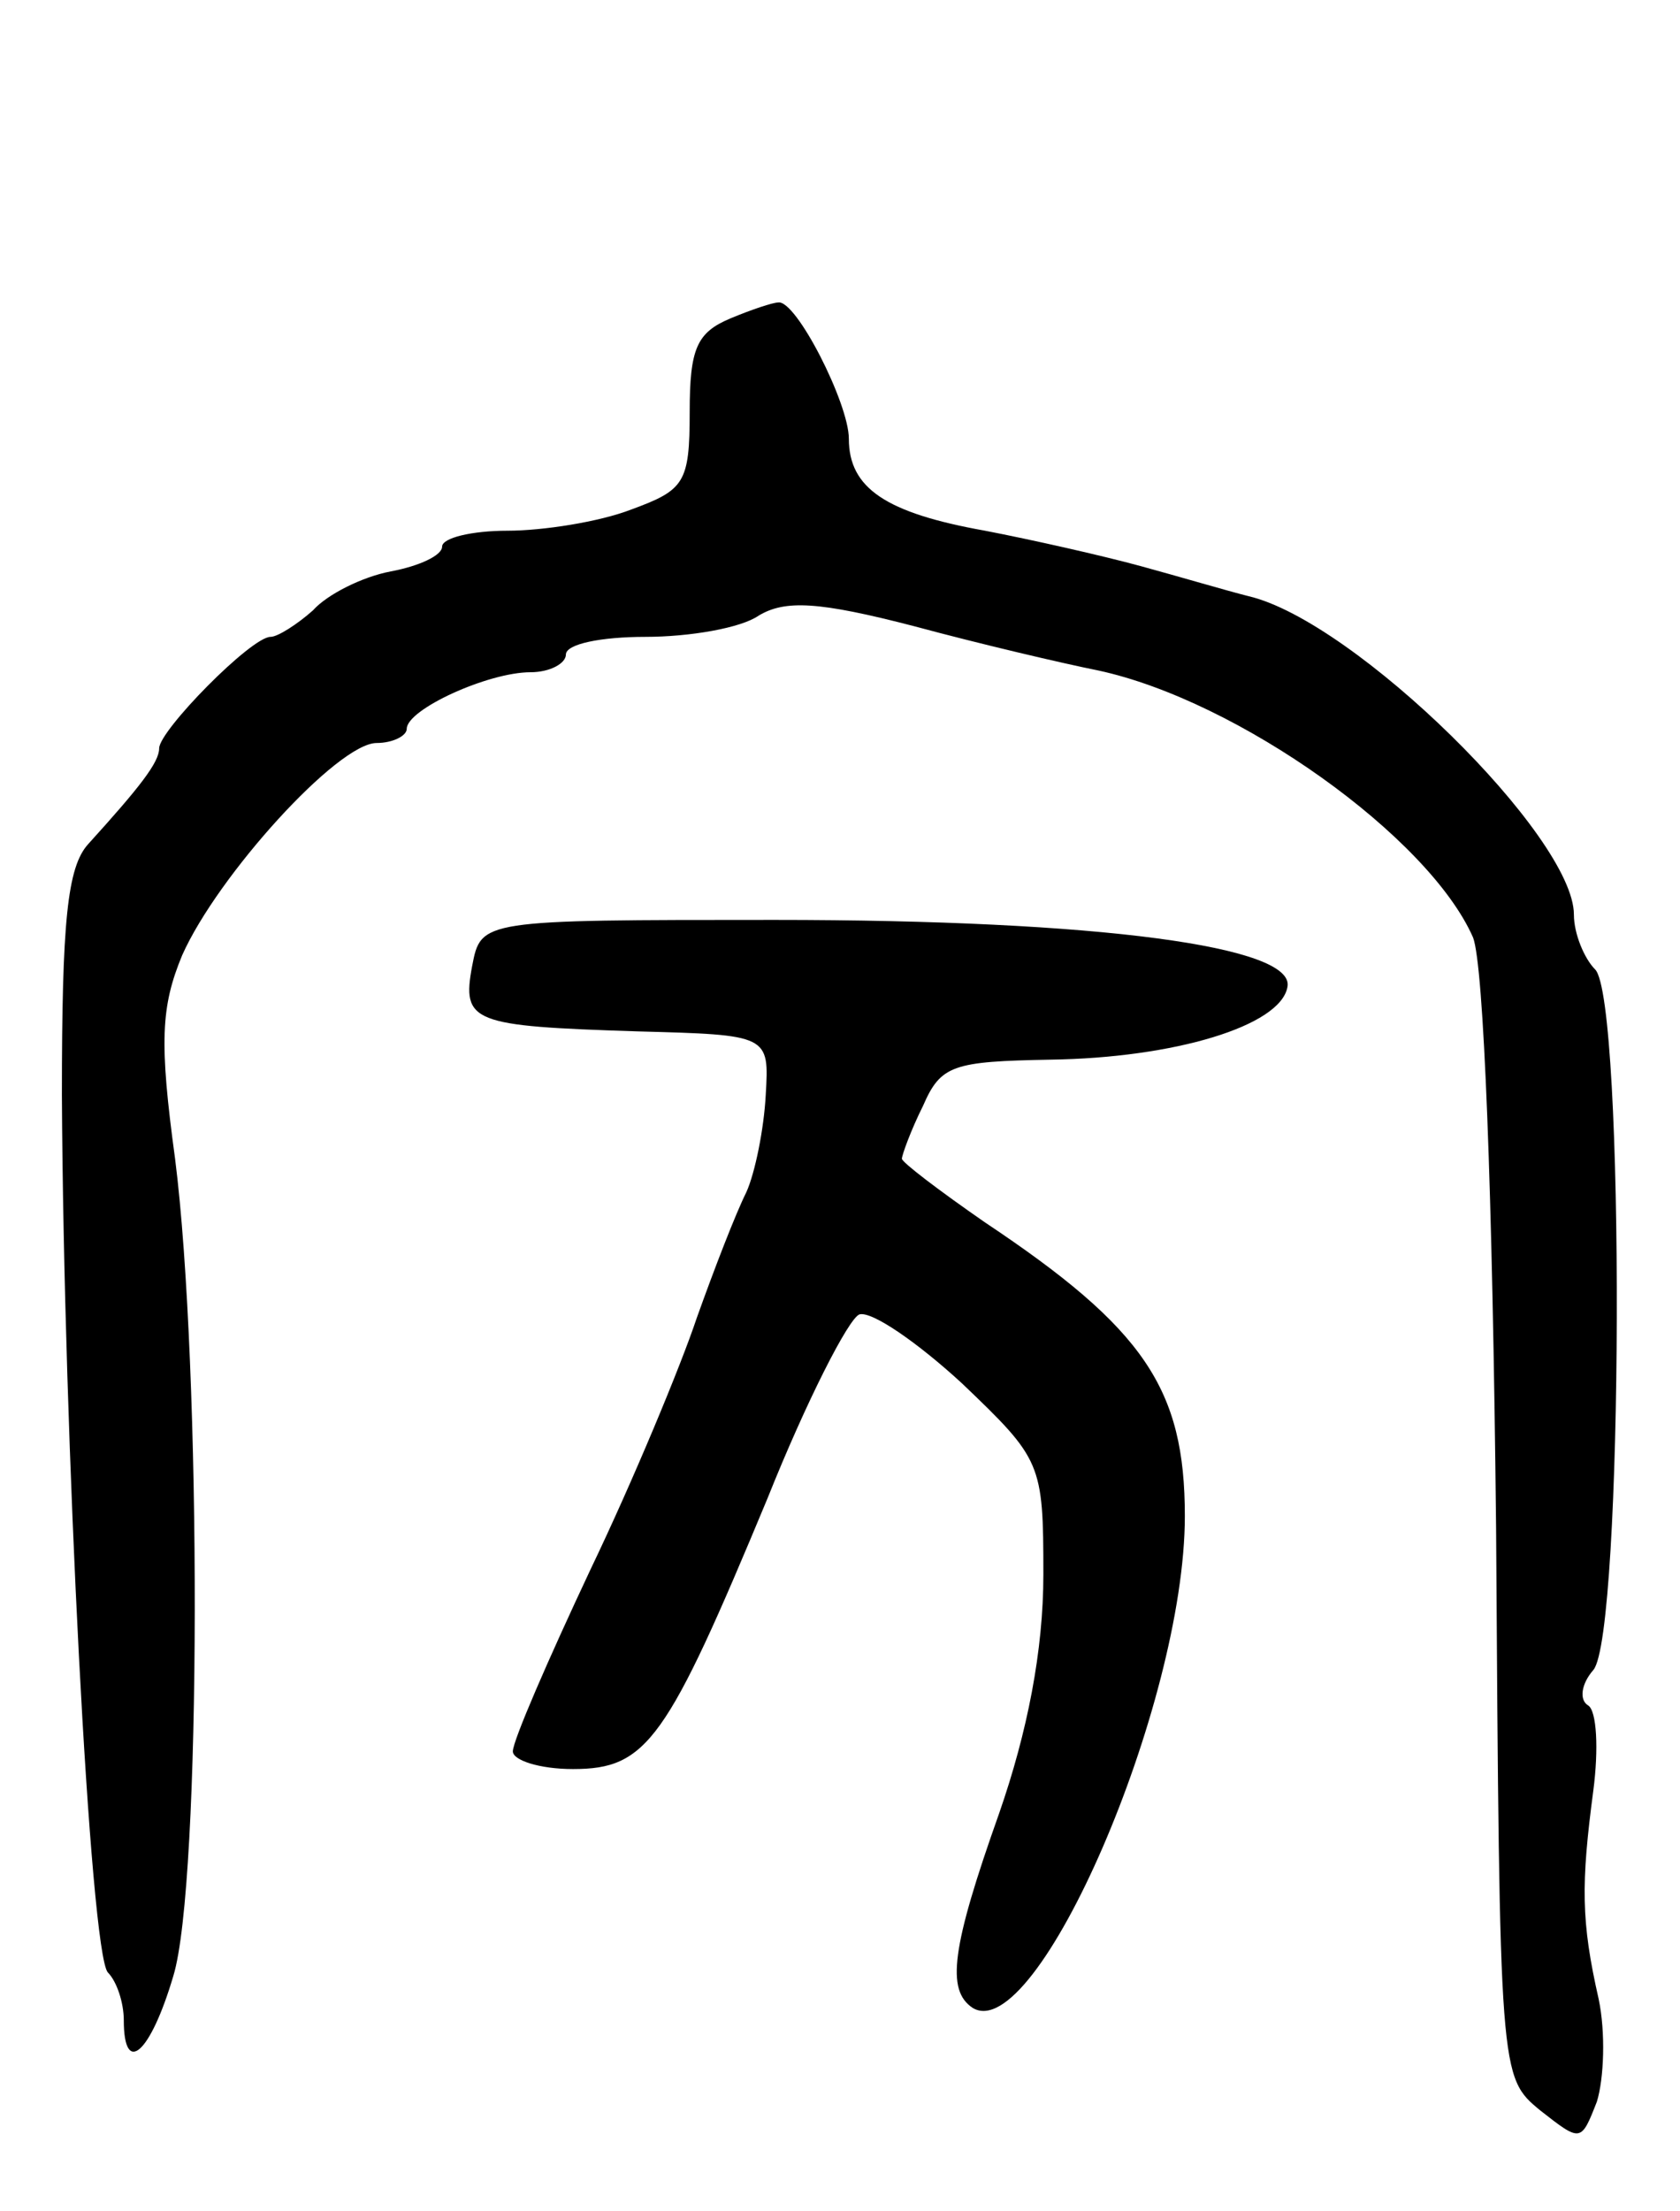 <svg version="1.0" xmlns="http://www.w3.org/2000/svg"
 width="95pt" height="125pt" viewBox="0 0 95 125"
 preserveAspectRatio="xMidYMid meet">
<g transform="translate(0,125) scale(0.1,-0.1)"
fill="#000000" stroke="none">
<path d="M413 1070 c-19 -8 -23 -17 -23 -53 0 -40 -3 -44 -33 -55 -18 -7 -50
-12 -70 -12 -20 0 -37 -4 -37 -9 0 -5 -13 -11 -29 -14 -16 -3 -36 -13 -44 -22
-9 -8 -20 -15 -24 -15 -11 0 -63 -53 -63 -63 0 -8 -11 -22 -40 -54 -12 -13
-15 -44 -15 -142 1 -195 16 -485 26 -496 5 -5 9 -17 9 -27 0 -32 15 -19 28 25
16 52 16 344 1 462 -9 66 -8 86 4 115 20 45 88 120 110 120 9 0 17 4 17 8 0
11 46 32 70 32 11 0 20 5 20 10 0 6 20 10 45 10 25 0 54 5 64 12 15 9 34 8 88
-6 37 -10 84 -21 104 -25 79 -17 187 -94 212 -151 6 -16 11 -142 13 -334 2
-310 2 -310 25 -329 23 -18 23 -18 32 5 4 13 5 39 1 58 -10 44 -10 65 -3 118
3 23 2 45 -3 48 -5 3 -4 12 3 20 17 20 18 379 1 396 -6 6 -12 20 -12 31 0 44
-124 166 -184 180 -12 3 -39 11 -61 17 -22 6 -62 15 -88 20 -56 10 -77 24 -77
52 0 20 -30 79 -40 77 -3 0 -15 -4 -27 -9z"/>
<path d="M267 704 c-6 -32 0 -34 93 -37 75 -2 75 -2 73 -36 -1 -19 -6 -44 -11
-55 -6 -12 -18 -43 -28 -71 -9 -27 -36 -92 -60 -142 -24 -51 -44 -97 -44 -103
0 -5 15 -10 34 -10 42 0 53 16 110 153 22 55 46 102 52 104 7 2 33 -16 58 -39
45 -43 46 -45 46 -108 0 -43 -9 -89 -25 -135 -27 -76 -30 -100 -15 -110 36
-22 120 171 120 278 0 72 -23 106 -113 166 -26 18 -47 34 -47 36 0 2 5 16 12
30 10 23 17 25 72 26 70 1 130 19 134 41 5 23 -106 38 -290 38 -166 0 -166 0
-171 -26z"/>
</g>
</svg>
